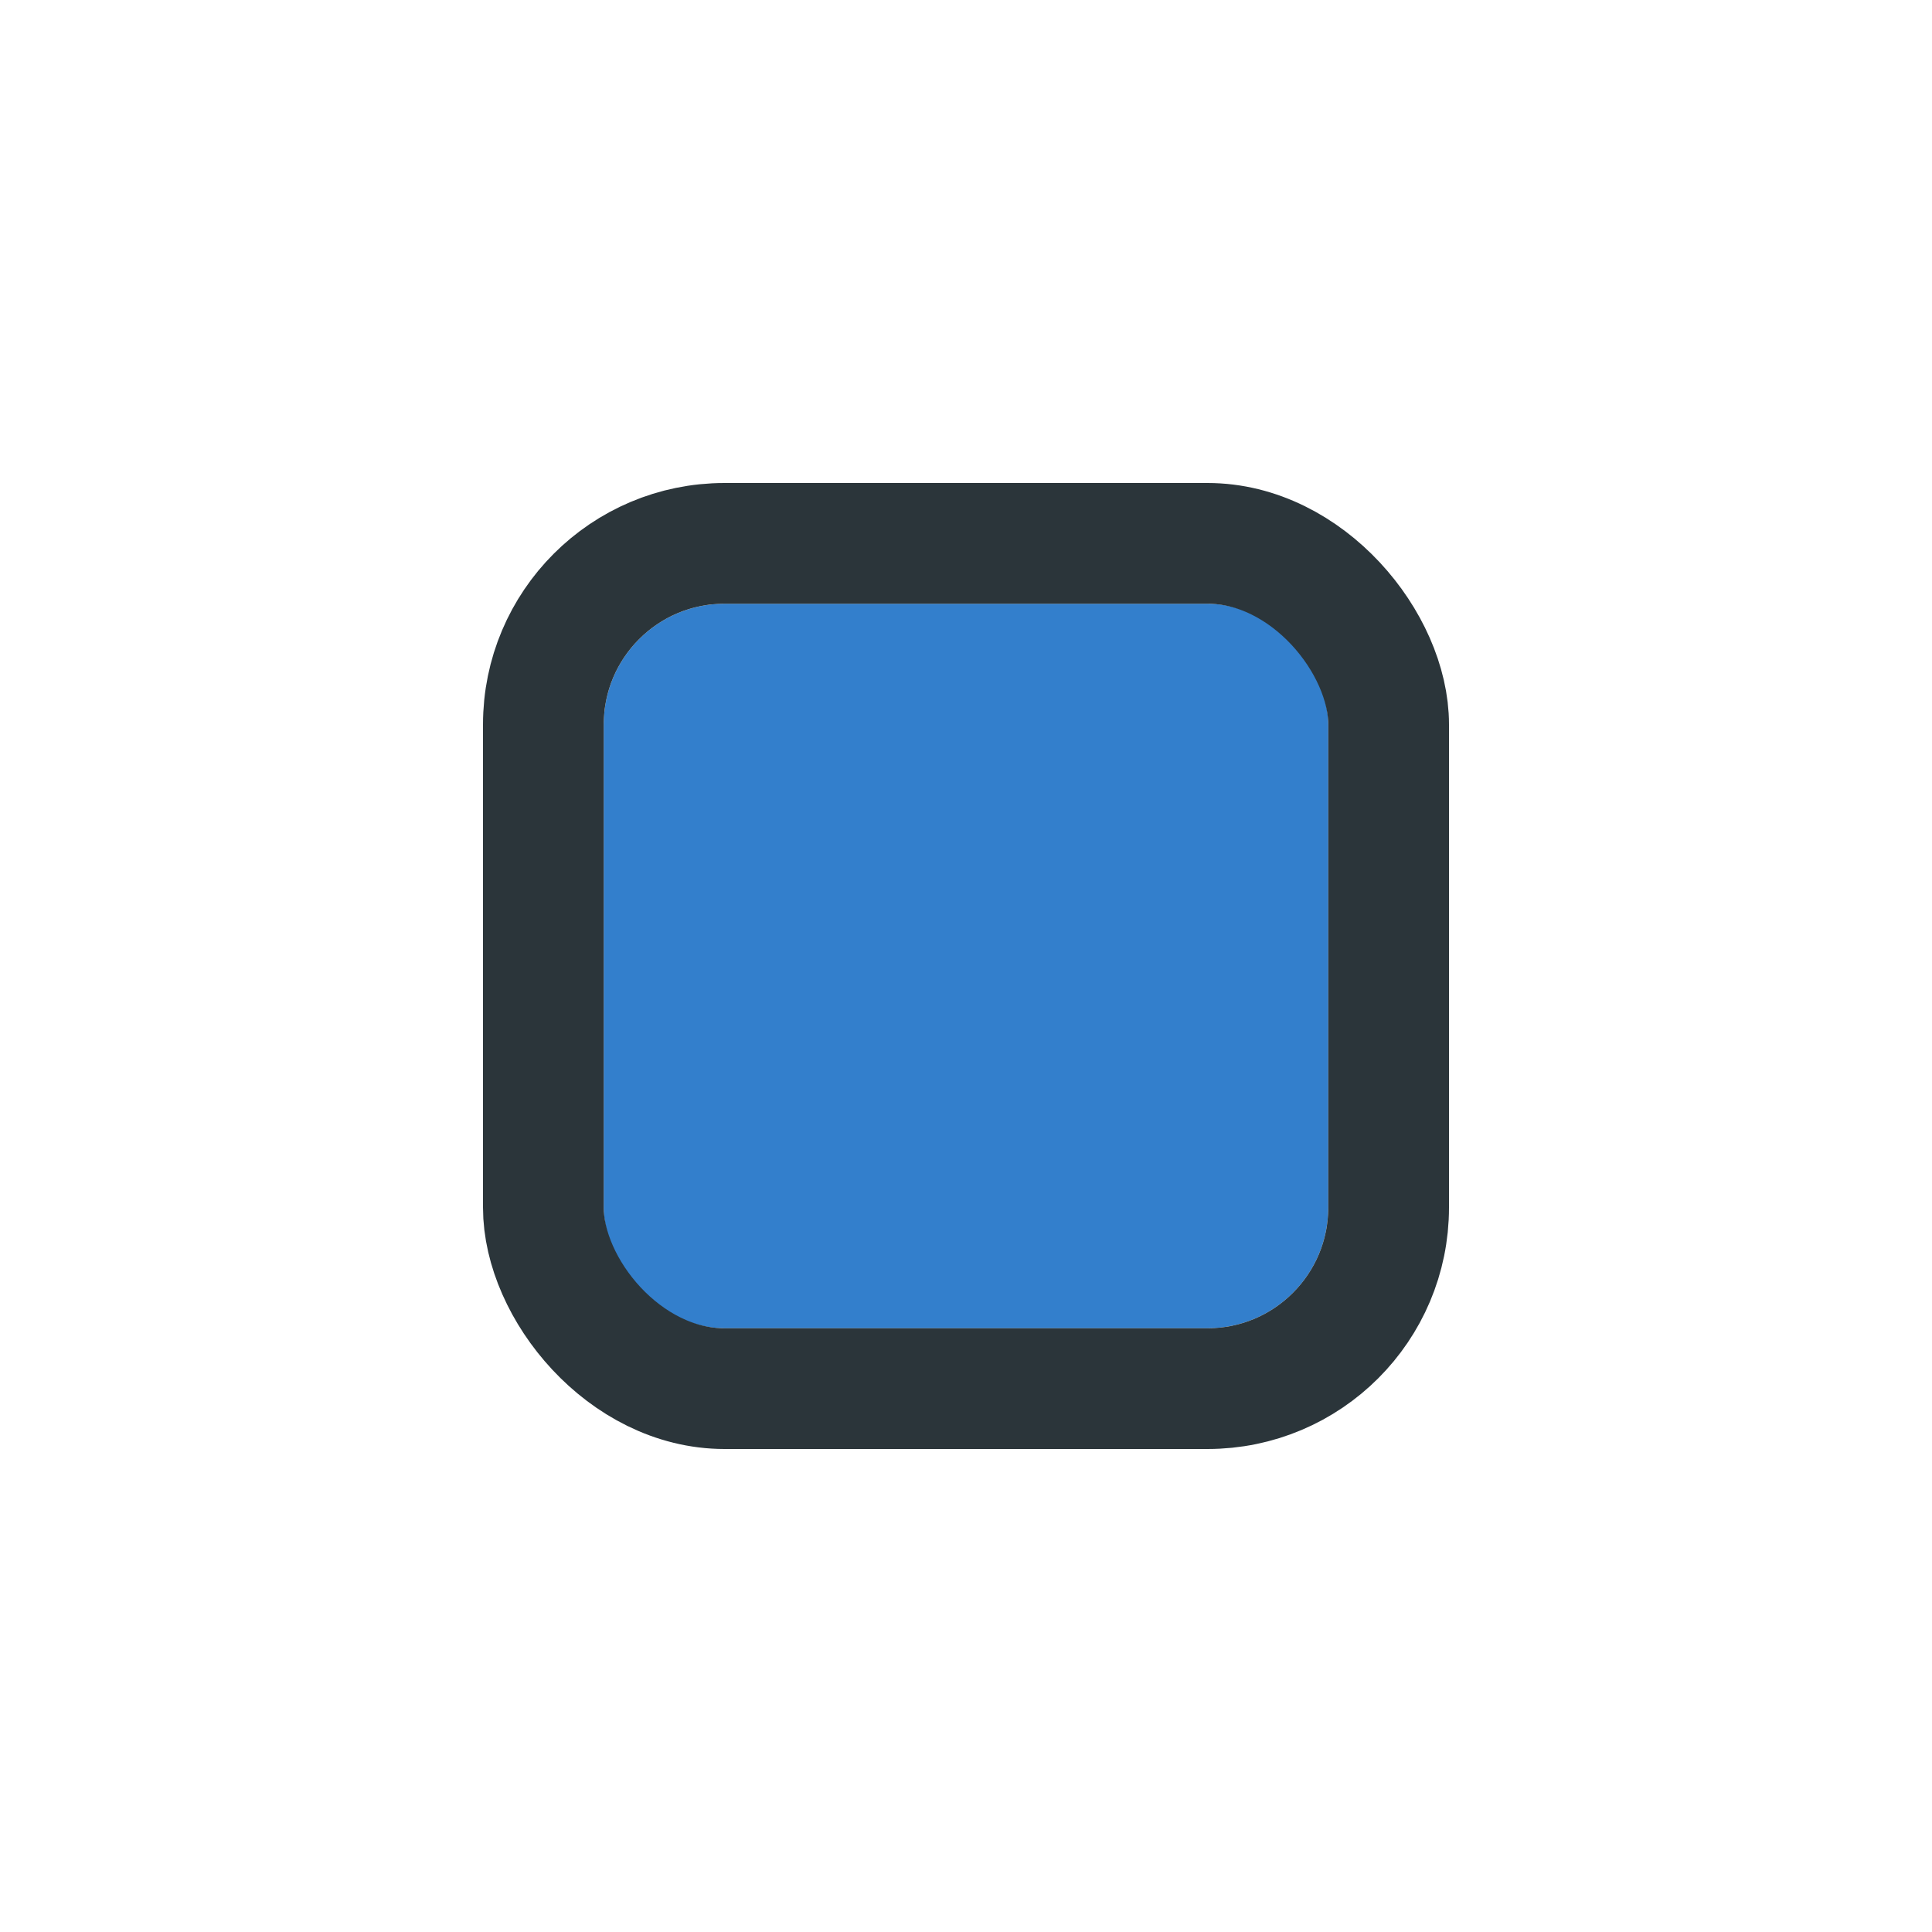 <svg width="32" height="32" viewBox="0 0 32 32" fill="none" xmlns="http://www.w3.org/2000/svg">
<g filter="url(#filter0_d_8318_8313)">
<g clip-path="url(#clip0_8318_8313)">
<rect x="10" y="8" width="12" height="12" rx="2" fill="#337FCC"/>
</g>
<rect x="9" y="7" width="14" height="14" rx="3" stroke="#2B353A" stroke-width="2"/>
</g>
<defs>
<filter id="filter0_d_8318_8313" x="0" y="0" width="32" height="32" filterUnits="userSpaceOnUse" color-interpolation-filters="sRGB">
<feFlood flood-opacity="0" result="BackgroundImageFix"/>
<feColorMatrix in="SourceAlpha" type="matrix" values="0 0 0 0 0 0 0 0 0 0 0 0 0 0 0 0 0 0 127 0" result="hardAlpha"/>
<feOffset dy="2"/>
<feGaussianBlur stdDeviation="4"/>
<feColorMatrix type="matrix" values="0 0 0 0 0 0 0 0 0 0 0 0 0 0 0 0 0 0 0.16 0"/>
<feBlend mode="normal" in2="BackgroundImageFix" result="effect1_dropShadow_8318_8313"/>
<feBlend mode="normal" in="SourceGraphic" in2="effect1_dropShadow_8318_8313" result="shape"/>
</filter>
<clipPath id="clip0_8318_8313">
<rect x="10" y="8" width="12" height="12" rx="2" fill="white"/>
</clipPath>
</defs>
</svg>

